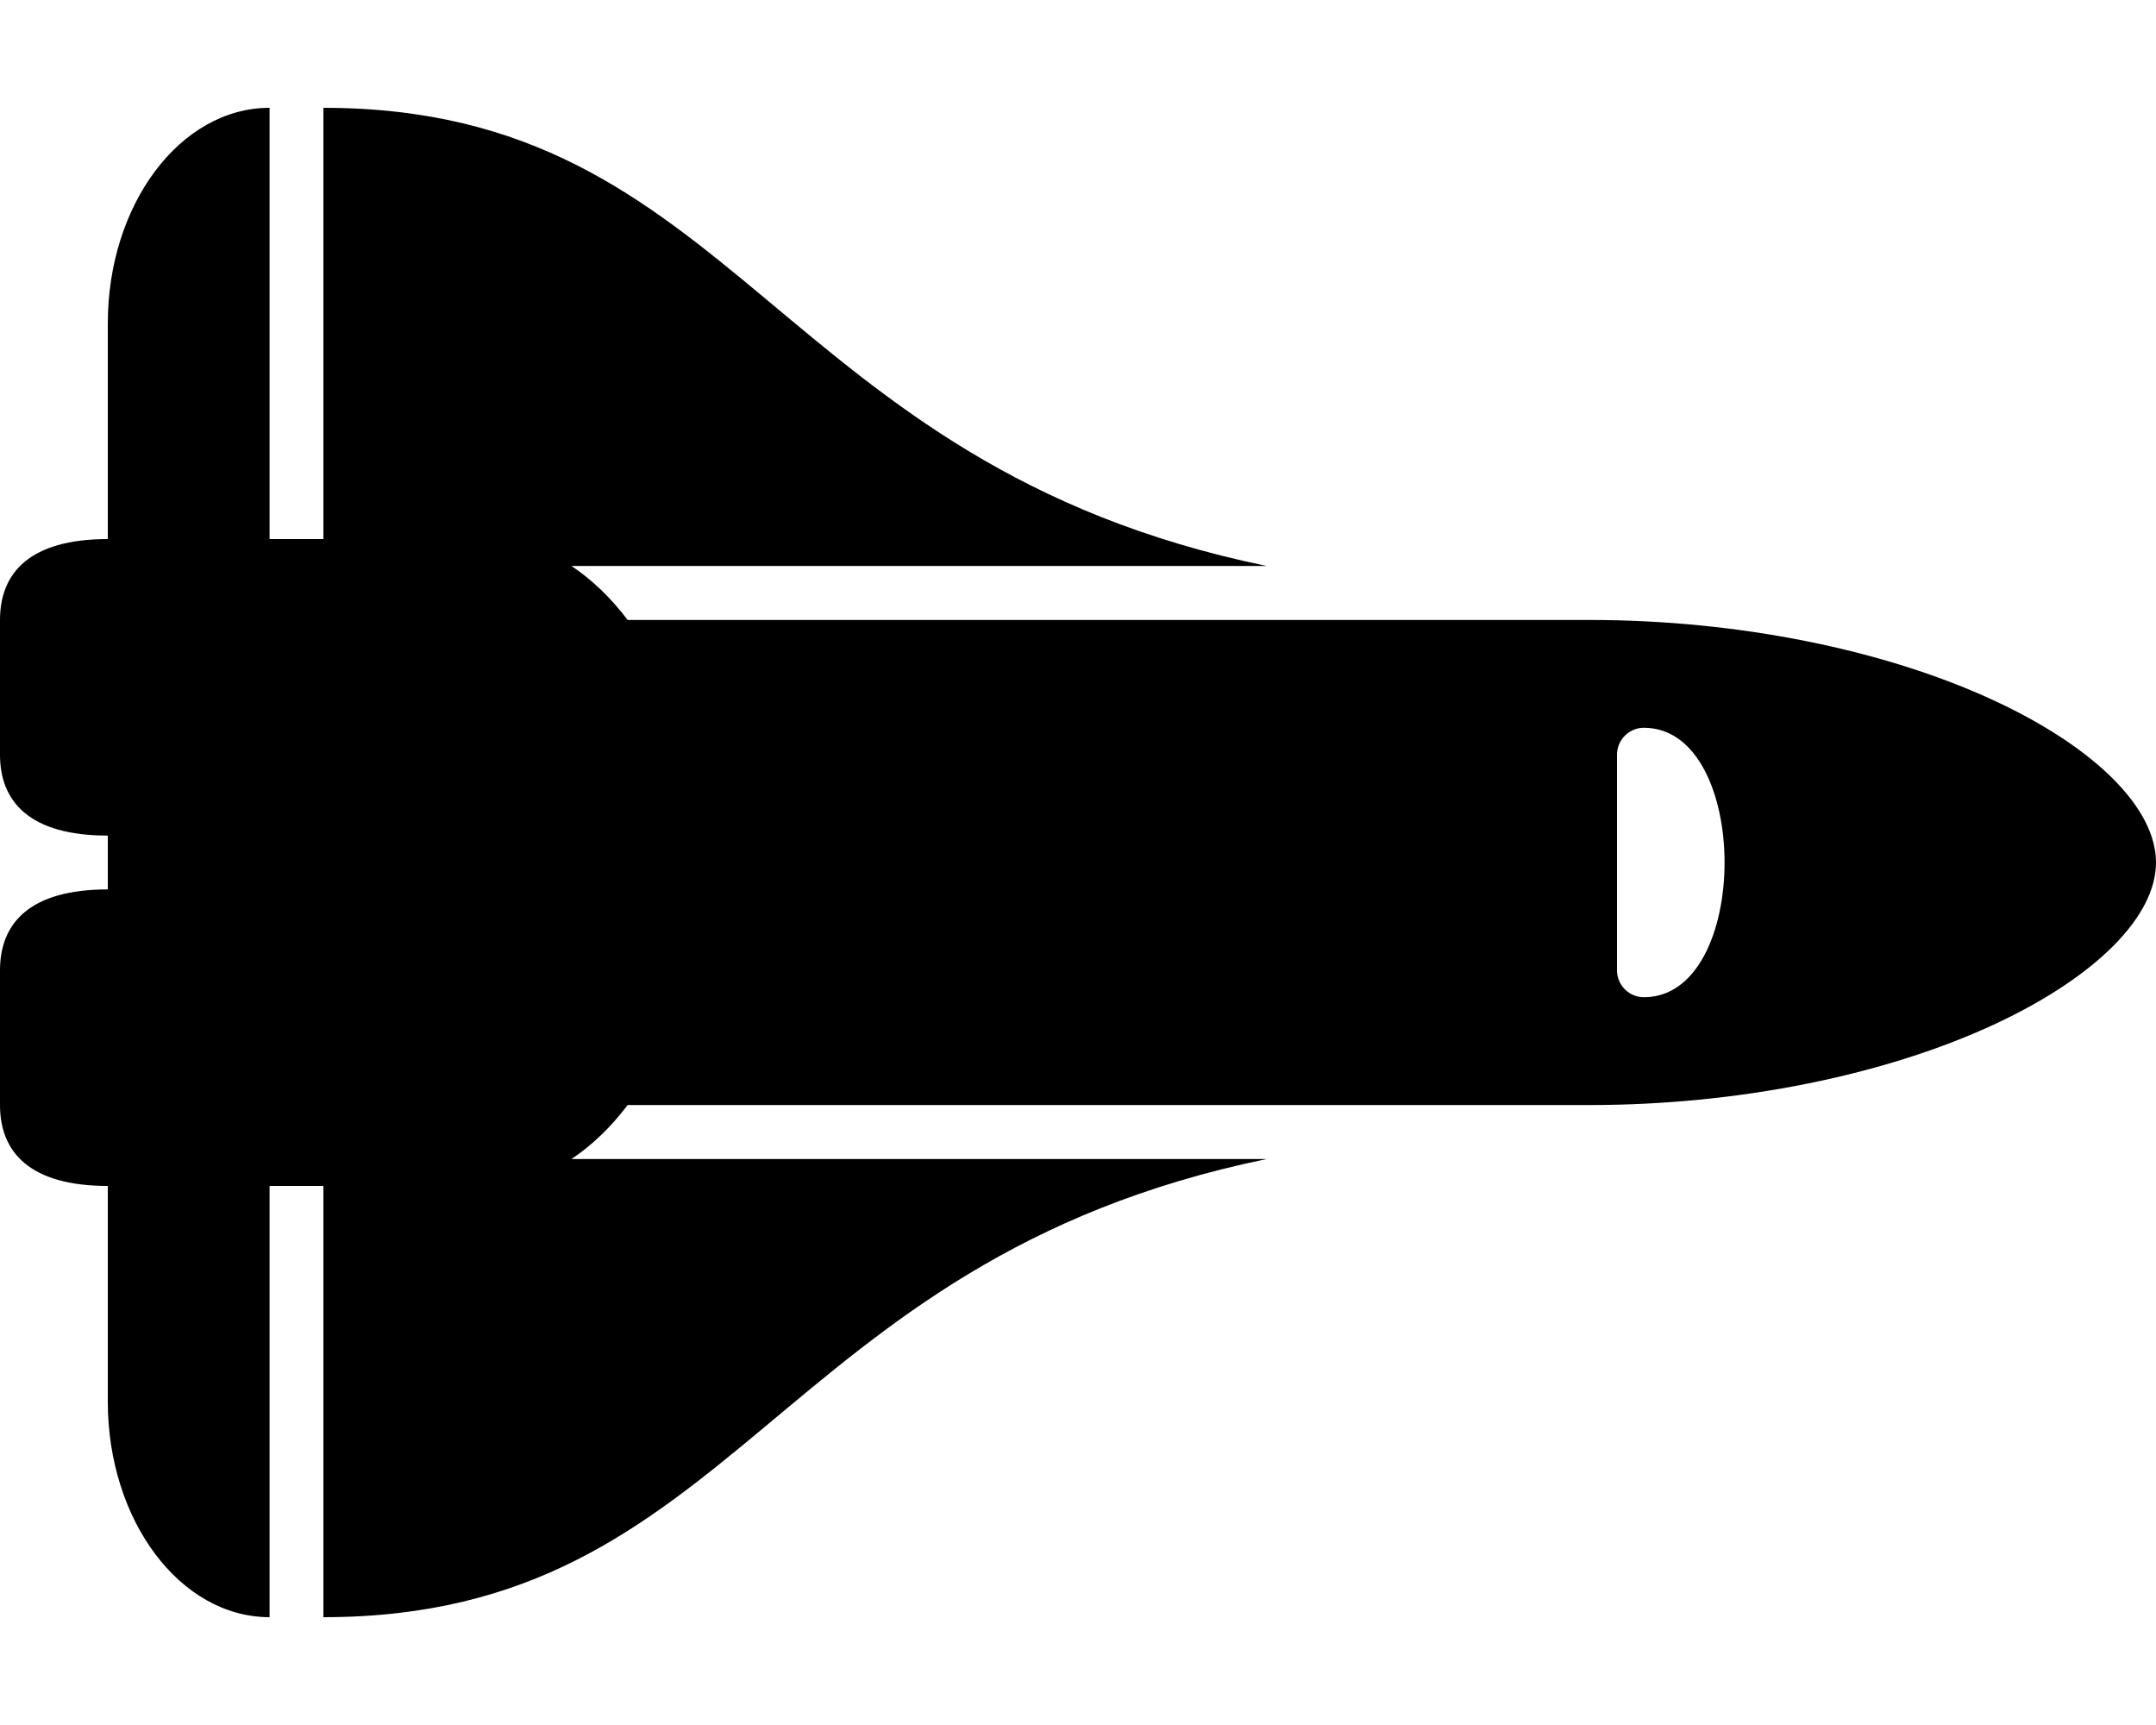 <svg height="1000" width="1250" xmlns="http://www.w3.org/2000/svg"><path d="M1157.4 406.7c58 27.2 92.6 62.1 92.6 93.3s-34.6 66.1 -92.6 93.3c-64.2 30.1 -150 47.3 -235.5 47.3h-558c-9.7 12.8 -20.7 23.4 -32.6 31.3h403.1C447.6 731 428.5 937.5 187.5 937.5v-250h-31.2v250c-51.8 0 -93.8 -56 -93.8 -125v-125C17.2 687.5 0 667.9 0 640.6v-78.1c0 -27.3 17.2 -46.9 62.5 -46.9v-31.2C17.2 484.4 0 464.8 0 437.5v-78.1c0 -27.3 17.2 -46.9 62.5 -46.9v-125c0 -69 42 -125 93.8 -125v250h31.2v-250c241 0 260.1 206.5 546.9 265.6H331.3c11.9 7.9 22.9 18.5 32.6 31.3h558c85.5 0 171.3 17.2 235.5 47.3zM953.1 578.1c62.4 0 62.3 -156.2 0 -156.2 -8.6 0 -15.6 7 -15.6 15.6v125c0 8.6 7 15.6 15.6 15.6z"/></svg>